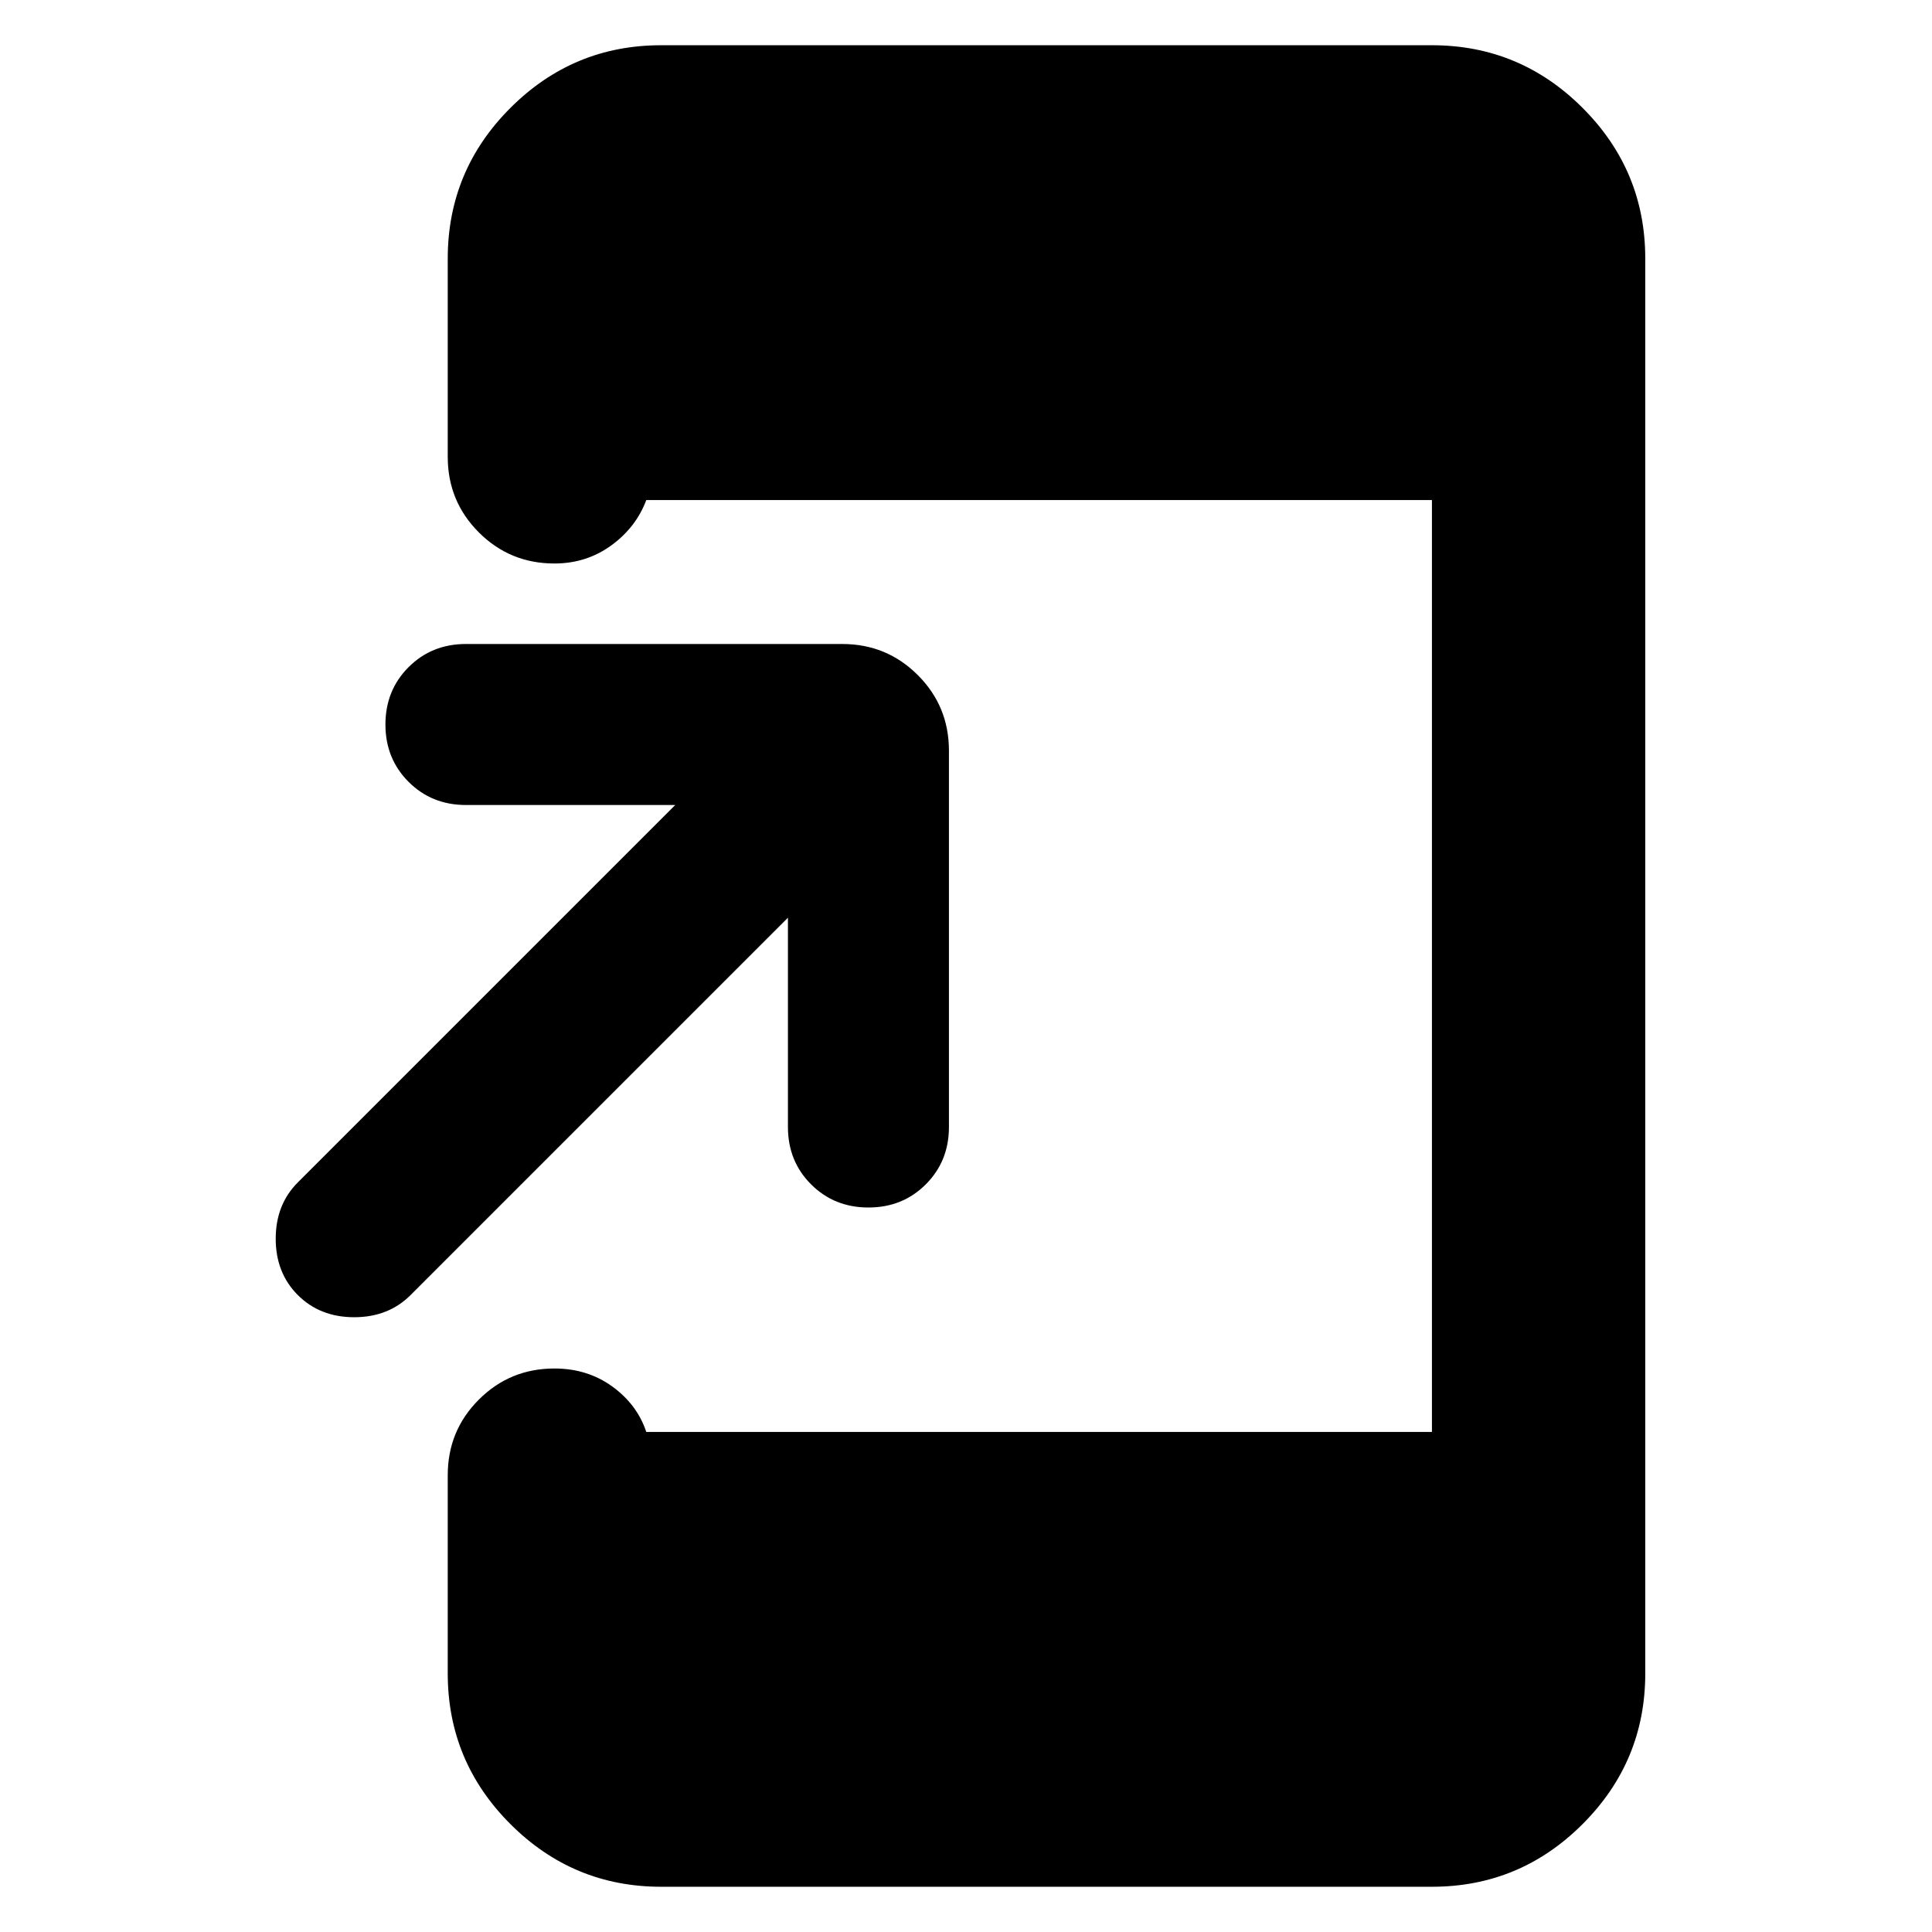 <svg xmlns="http://www.w3.org/2000/svg" height="24" viewBox="0 -960 960 960" width="24"><path d="M391.52-504 204-316.48q-11 11-28 11t-28-11q-11-11-11-28t11-28L335.52-560h-104q-17 0-28.5-11.5t-11.5-28.5q0-17 11.5-28.5t28.5-11.5h187q22.09 0 37.54 15.46 15.46 15.45 15.46 37.54v187q0 17-11.5 28.5t-28.5 11.5q-17 0-28.5-11.5t-11.5-28.5v-104ZM328.48-22.48q-43.73 0-74.86-31.14-31.14-31.13-31.14-74.86V-227q0-22.09 15.45-37.54Q253.39-280 275.48-280q16.43 0 28.78 8.96 12.35 8.95 16.87 22.56h390.39v-463.04H321.13q-5.09 13.61-17.43 22.56-12.35 8.96-28.22 8.96-22.09 0-37.55-15.46-15.45-15.45-15.45-37.54v-98.52q0-43.73 31.14-74.86 31.13-31.14 74.86-31.14h383.04q43.73 0 74.86 31.14 31.14 31.13 31.14 74.86v703.04q0 43.73-31.14 74.86-31.13 31.14-74.86 31.14H328.48Z"/></svg>